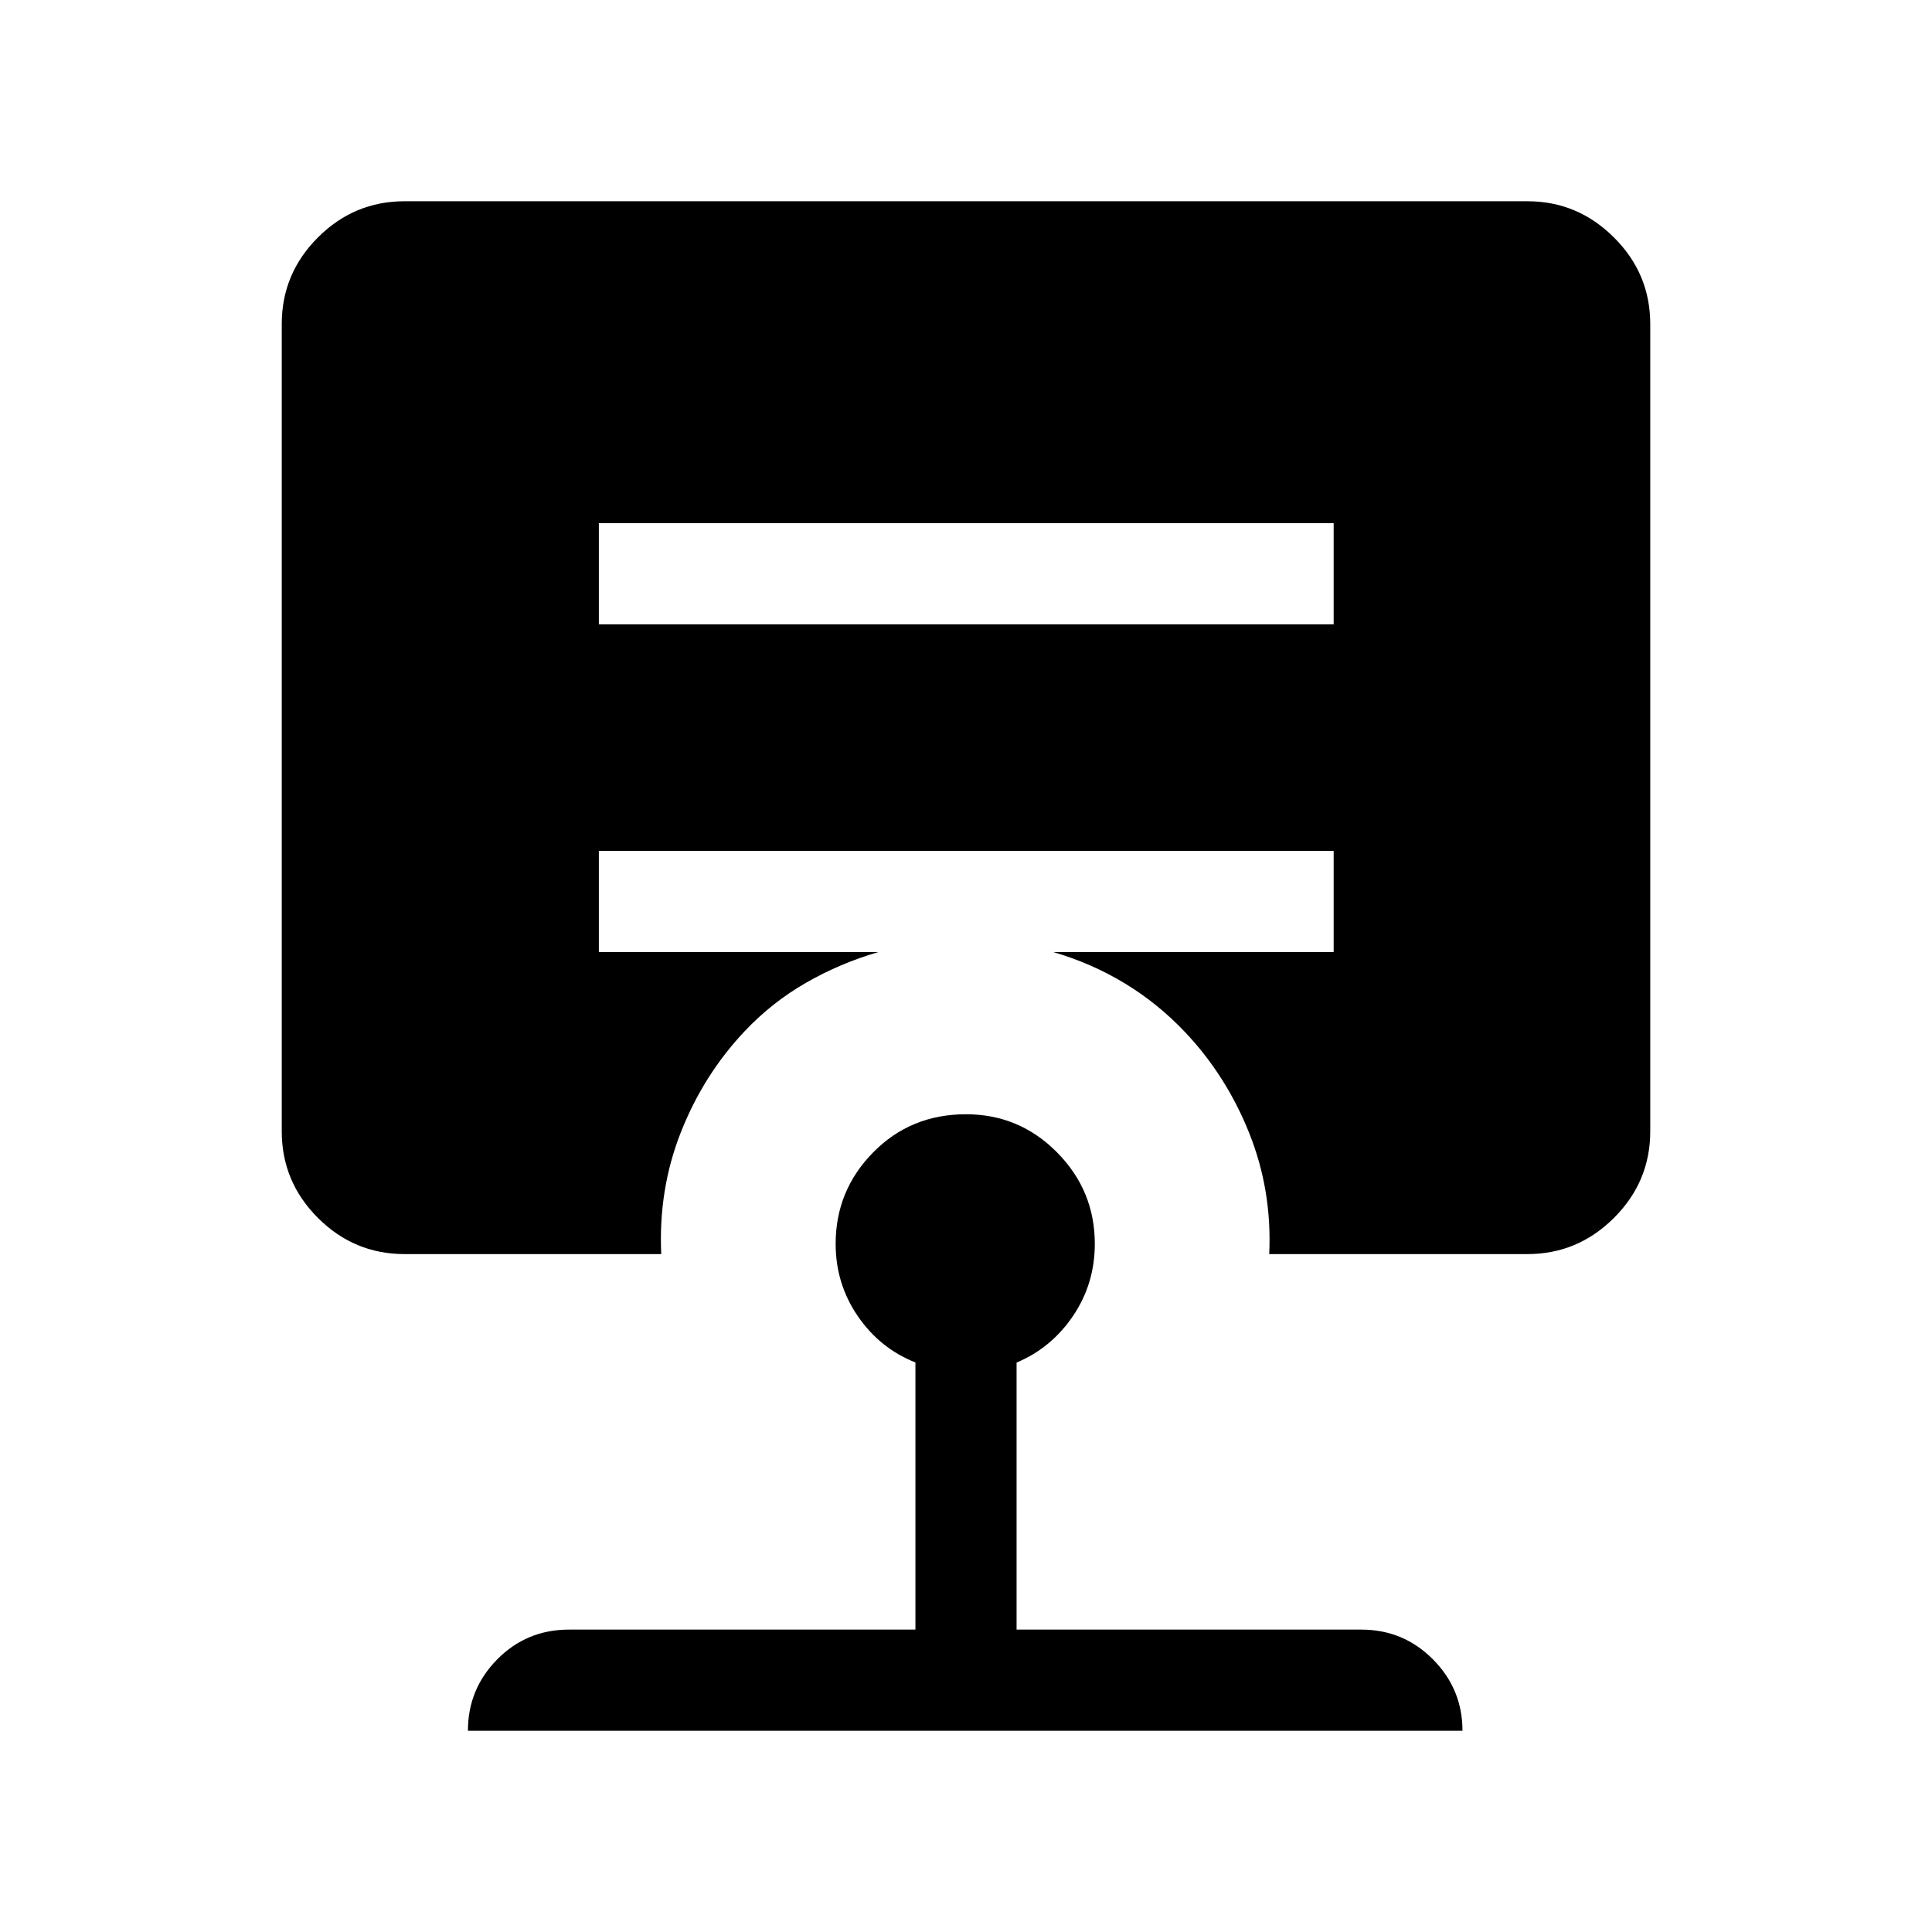 <svg xmlns="http://www.w3.org/2000/svg" height="40" viewBox="0 -960 960 960" width="40"><path d="M480-406.33q26.49 0 45.24 18.95Q544-368.44 544-341.95q0 19.87-10.82 35.83-10.82 15.97-28.05 23.17v132.69h171.31q20.87 0 35.56 14.76 14.69 14.76 14.69 35.5H232.51q0-20.74 14.59-35.5 14.59-14.76 35.67-14.76h172.1V-283q-17.61-6.95-28.63-23.01-11.01-16.07-11.01-35.94 0-26.49 18.64-45.43 18.64-18.95 46.13-18.95ZM297.57-700.02v50.25h365.12v-50.25H297.57Zm-96.54 363.17q-25.08 0-43.05-17.97Q140-372.8 140-397.87v-401.1q0-25.08 17.98-43.05Q175.95-860 201.03-860h557.94q24.95 0 42.99 17.98Q820-824.05 820-798.97v401.1q0 25.07-18.04 43.05-18.04 17.97-42.99 17.97h-128.3q1.46-31.59-9.93-60.09-11.38-28.5-31.79-50.09-13.49-14.3-30.03-24.33-16.54-10.03-35.66-15.59h139.43v-50.25H297.57v50.25h138.97q-19.13 5.56-36.06 15.3-16.94 9.73-30.43 24.03-20.41 21.59-31.68 50.09-11.27 28.5-9.81 60.68H201.03Z"/></svg>